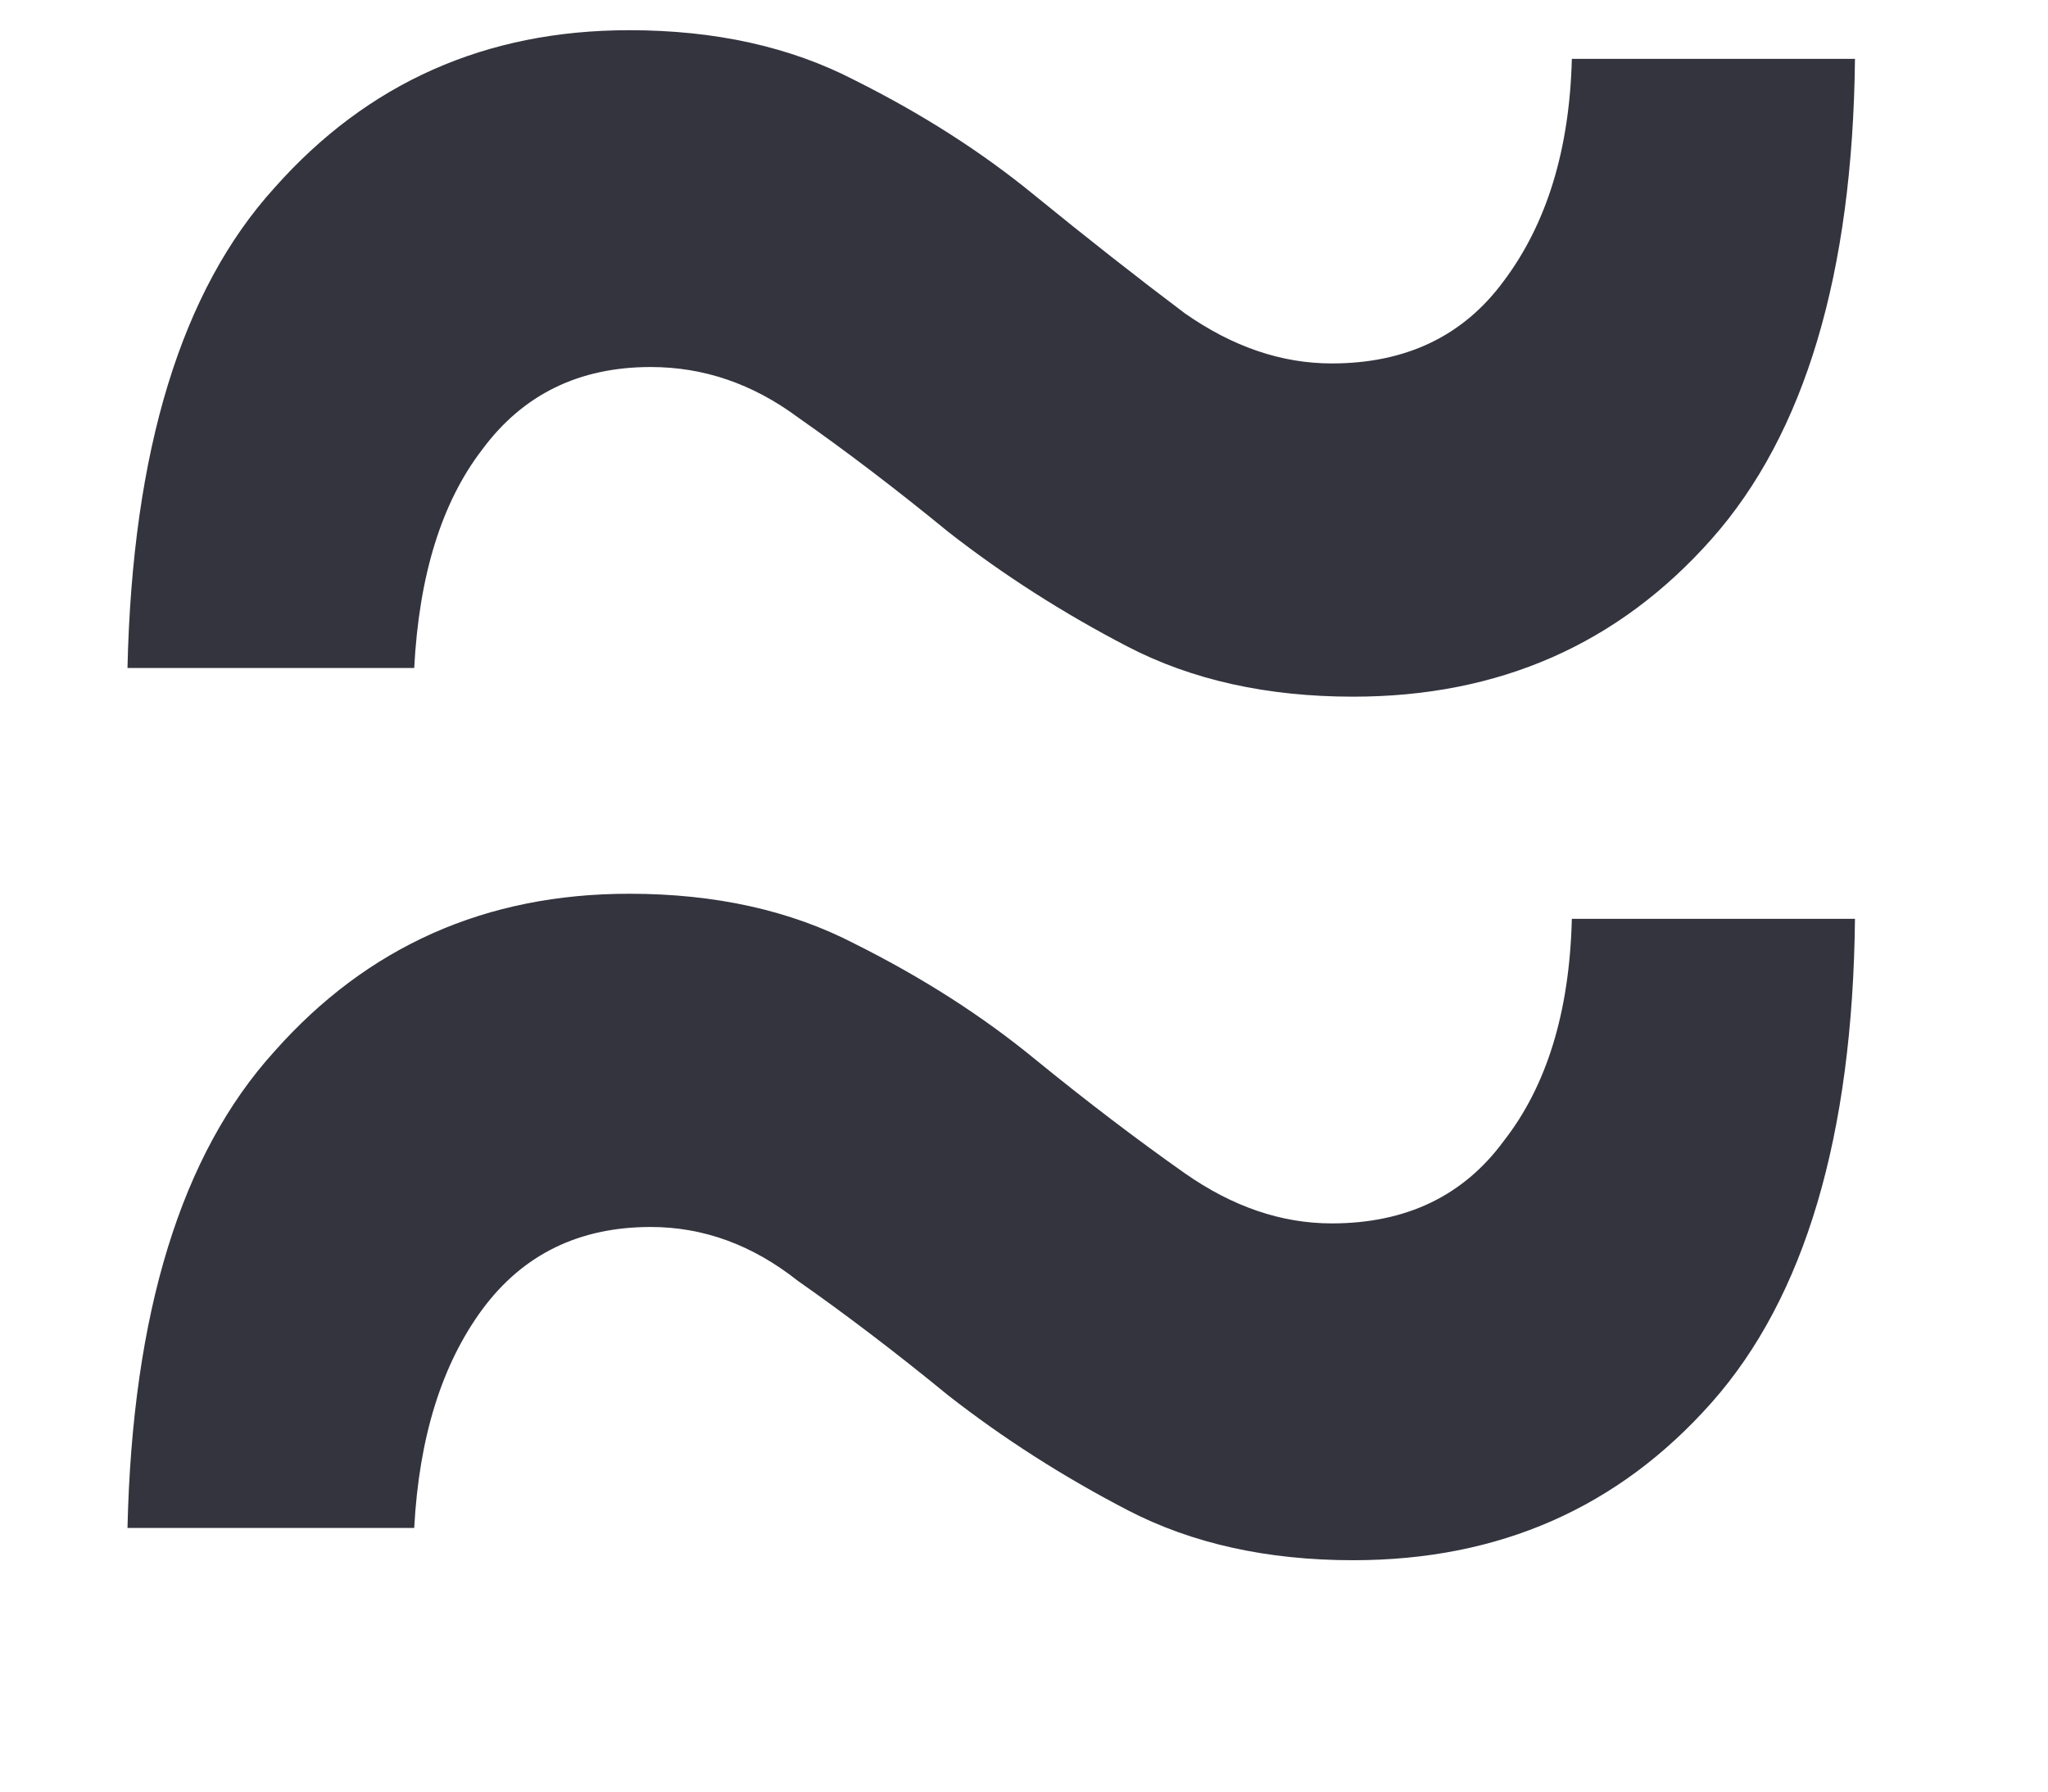 <svg width="8" height="7" viewBox="0 0 8 7" fill="none" xmlns="http://www.w3.org/2000/svg">
<path d="M5.286 2.722C4.95 2.722 4.656 2.657 4.404 2.526C4.152 2.395 3.919 2.246 3.704 2.078C3.499 1.91 3.303 1.761 3.116 1.63C2.939 1.499 2.748 1.434 2.542 1.434C2.262 1.434 2.043 1.541 1.884 1.756C1.726 1.961 1.637 2.246 1.618 2.61H0.498C0.517 1.761 0.708 1.135 1.072 0.734C1.436 0.323 1.898 0.118 2.458 0.118C2.794 0.118 3.088 0.183 3.34 0.314C3.602 0.445 3.835 0.594 4.04 0.762C4.246 0.93 4.442 1.084 4.628 1.224C4.815 1.355 5.006 1.42 5.202 1.42C5.492 1.42 5.716 1.313 5.874 1.098C6.042 0.874 6.131 0.585 6.14 0.23H7.246C7.237 1.07 7.05 1.695 6.686 2.106C6.322 2.517 5.856 2.722 5.286 2.722ZM5.286 6.096C4.95 6.096 4.656 6.031 4.404 5.9C4.152 5.769 3.919 5.62 3.704 5.452C3.499 5.284 3.303 5.135 3.116 5.004C2.939 4.864 2.748 4.794 2.542 4.794C2.262 4.794 2.043 4.901 1.884 5.116C1.726 5.331 1.637 5.615 1.618 5.97H0.498C0.517 5.13 0.708 4.509 1.072 4.108C1.436 3.697 1.898 3.492 2.458 3.492C2.794 3.492 3.088 3.557 3.34 3.688C3.602 3.819 3.835 3.968 4.04 4.136C4.246 4.304 4.442 4.453 4.628 4.584C4.815 4.715 5.006 4.78 5.202 4.78C5.492 4.78 5.716 4.673 5.874 4.458C6.042 4.243 6.131 3.954 6.14 3.59H7.246C7.237 4.439 7.05 5.069 6.686 5.48C6.322 5.891 5.856 6.096 5.286 6.096Z" fill="#33343E"/>
</svg>
